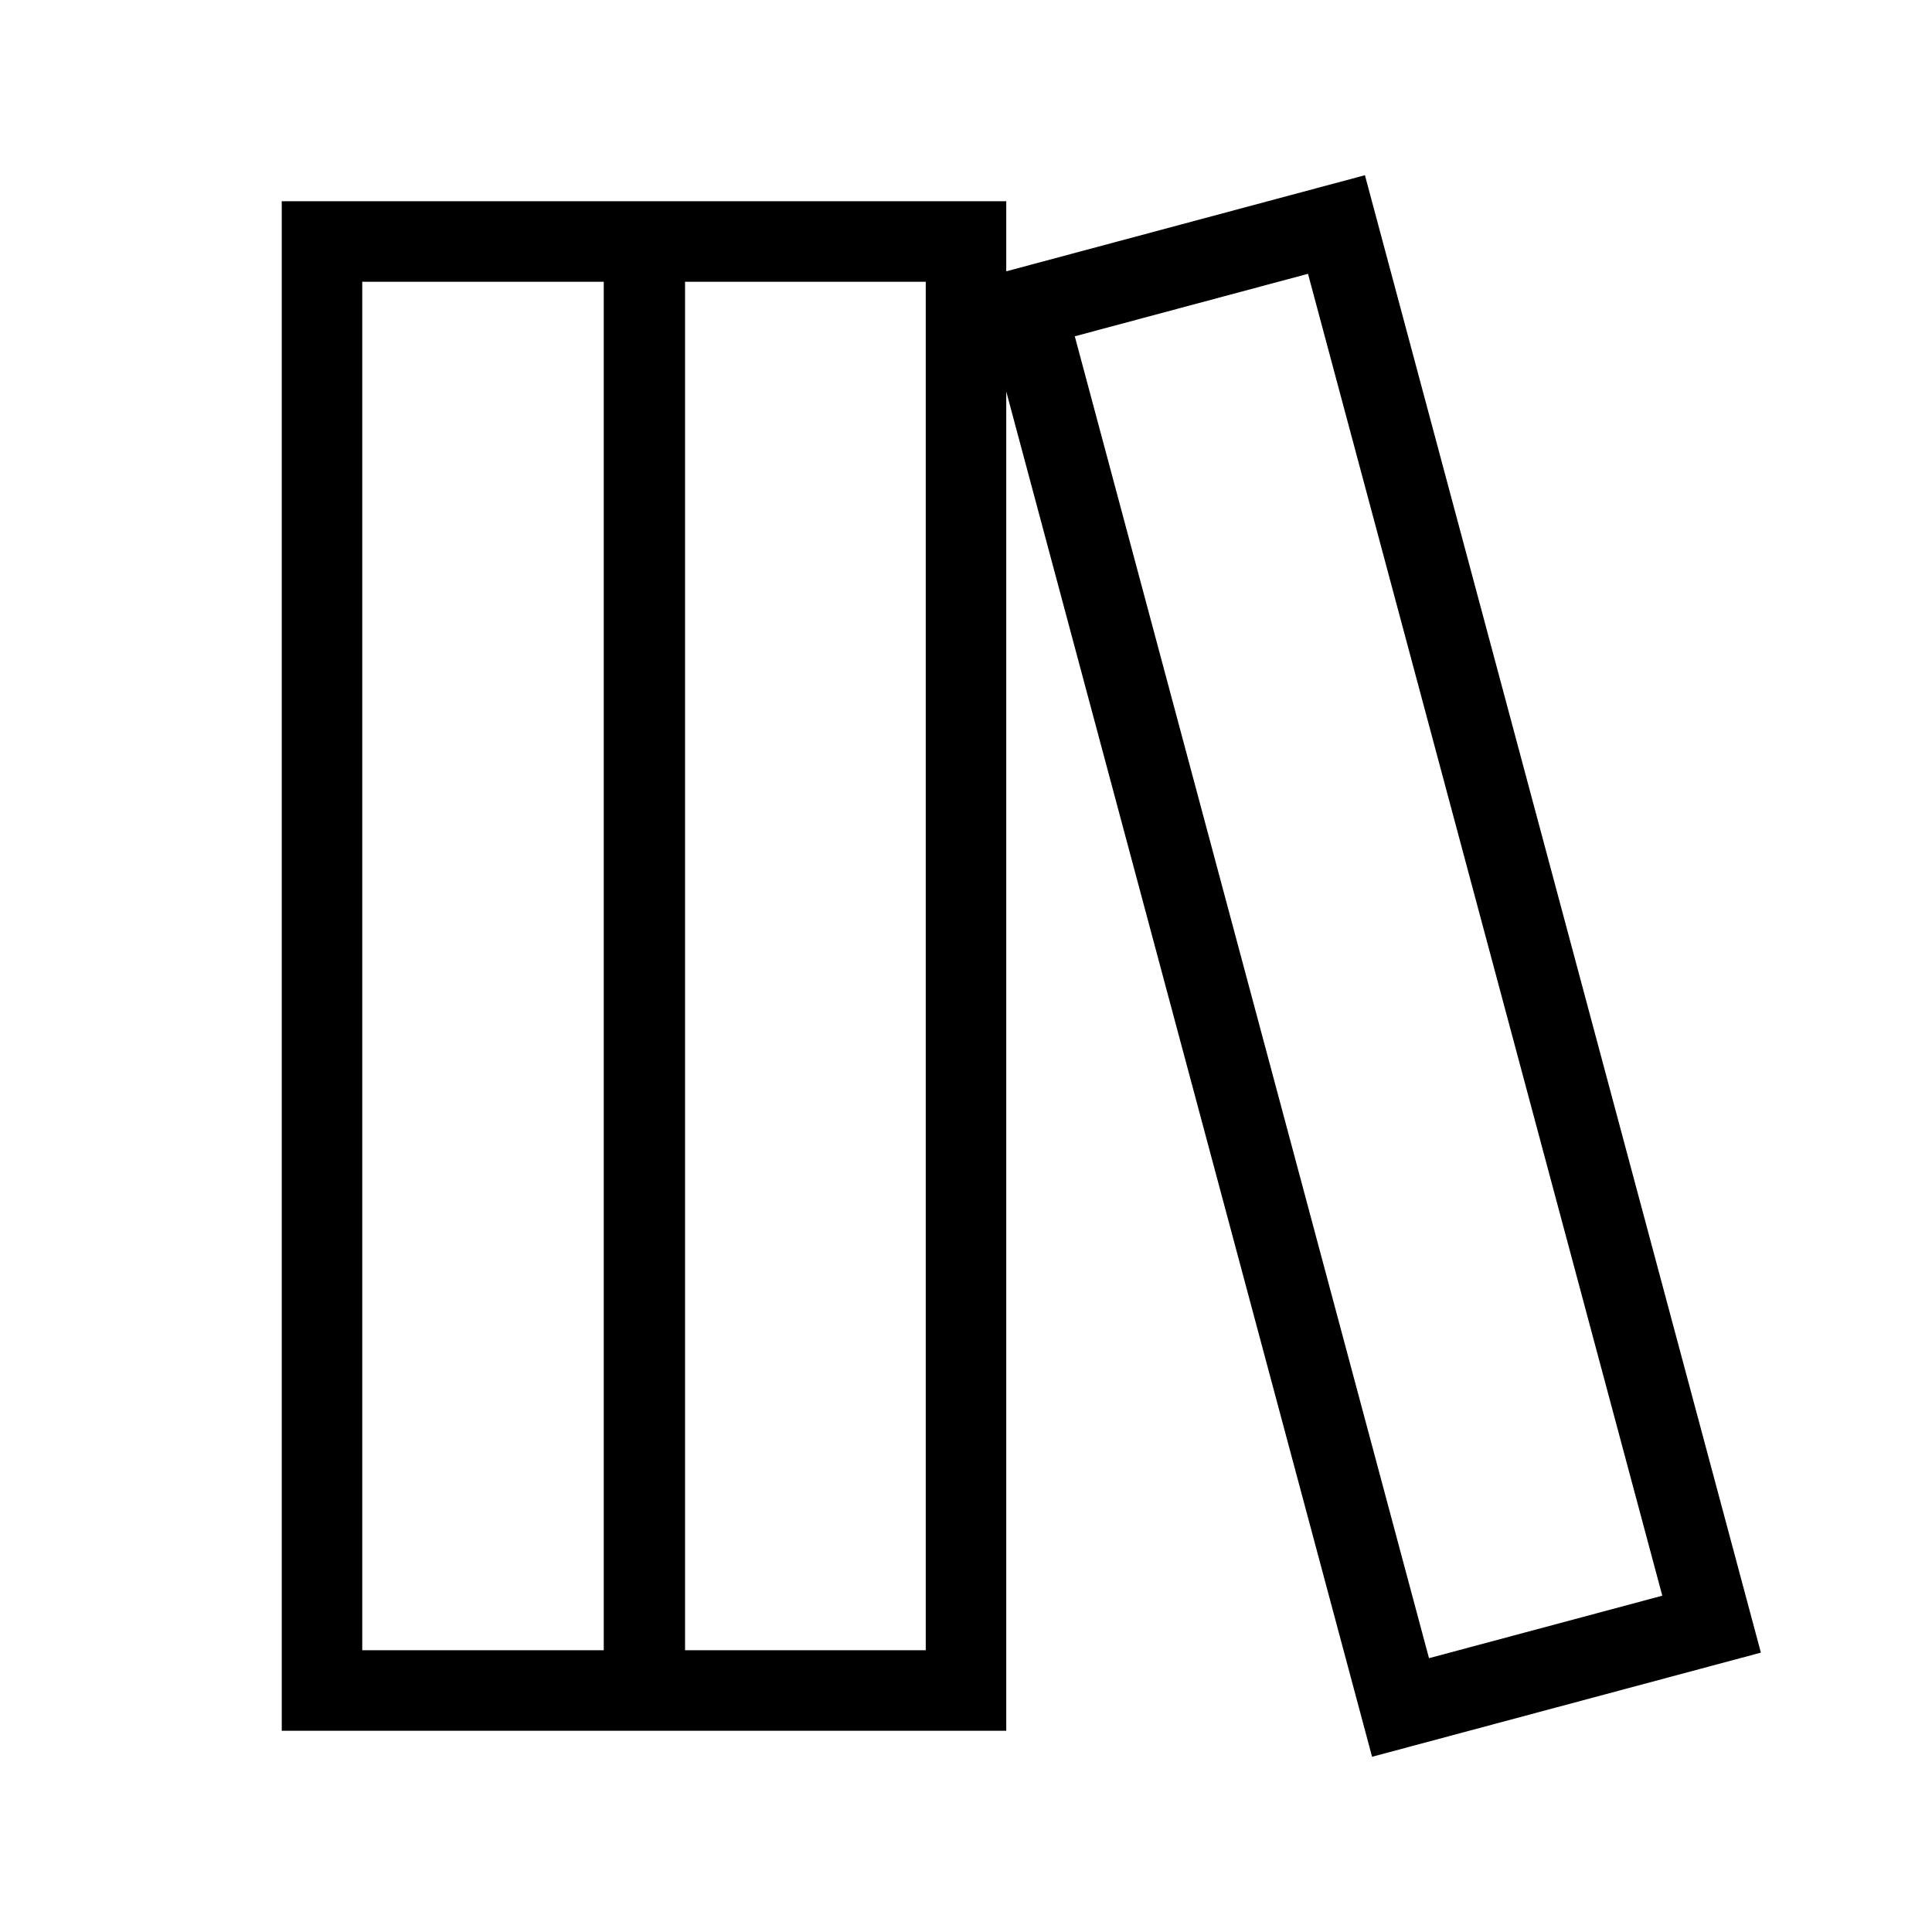 <svg xmlns="http://www.w3.org/2000/svg" width="24" height="24" viewbox="0 0 24 24" fill="none">
    <path stroke="currentColor" d="M4 3h4v18H4zM8.01 3H12v18H8.01zM12.739 3.824l3.863-1.035 4.66 17.387-3.864 1.035z"/>
</svg>